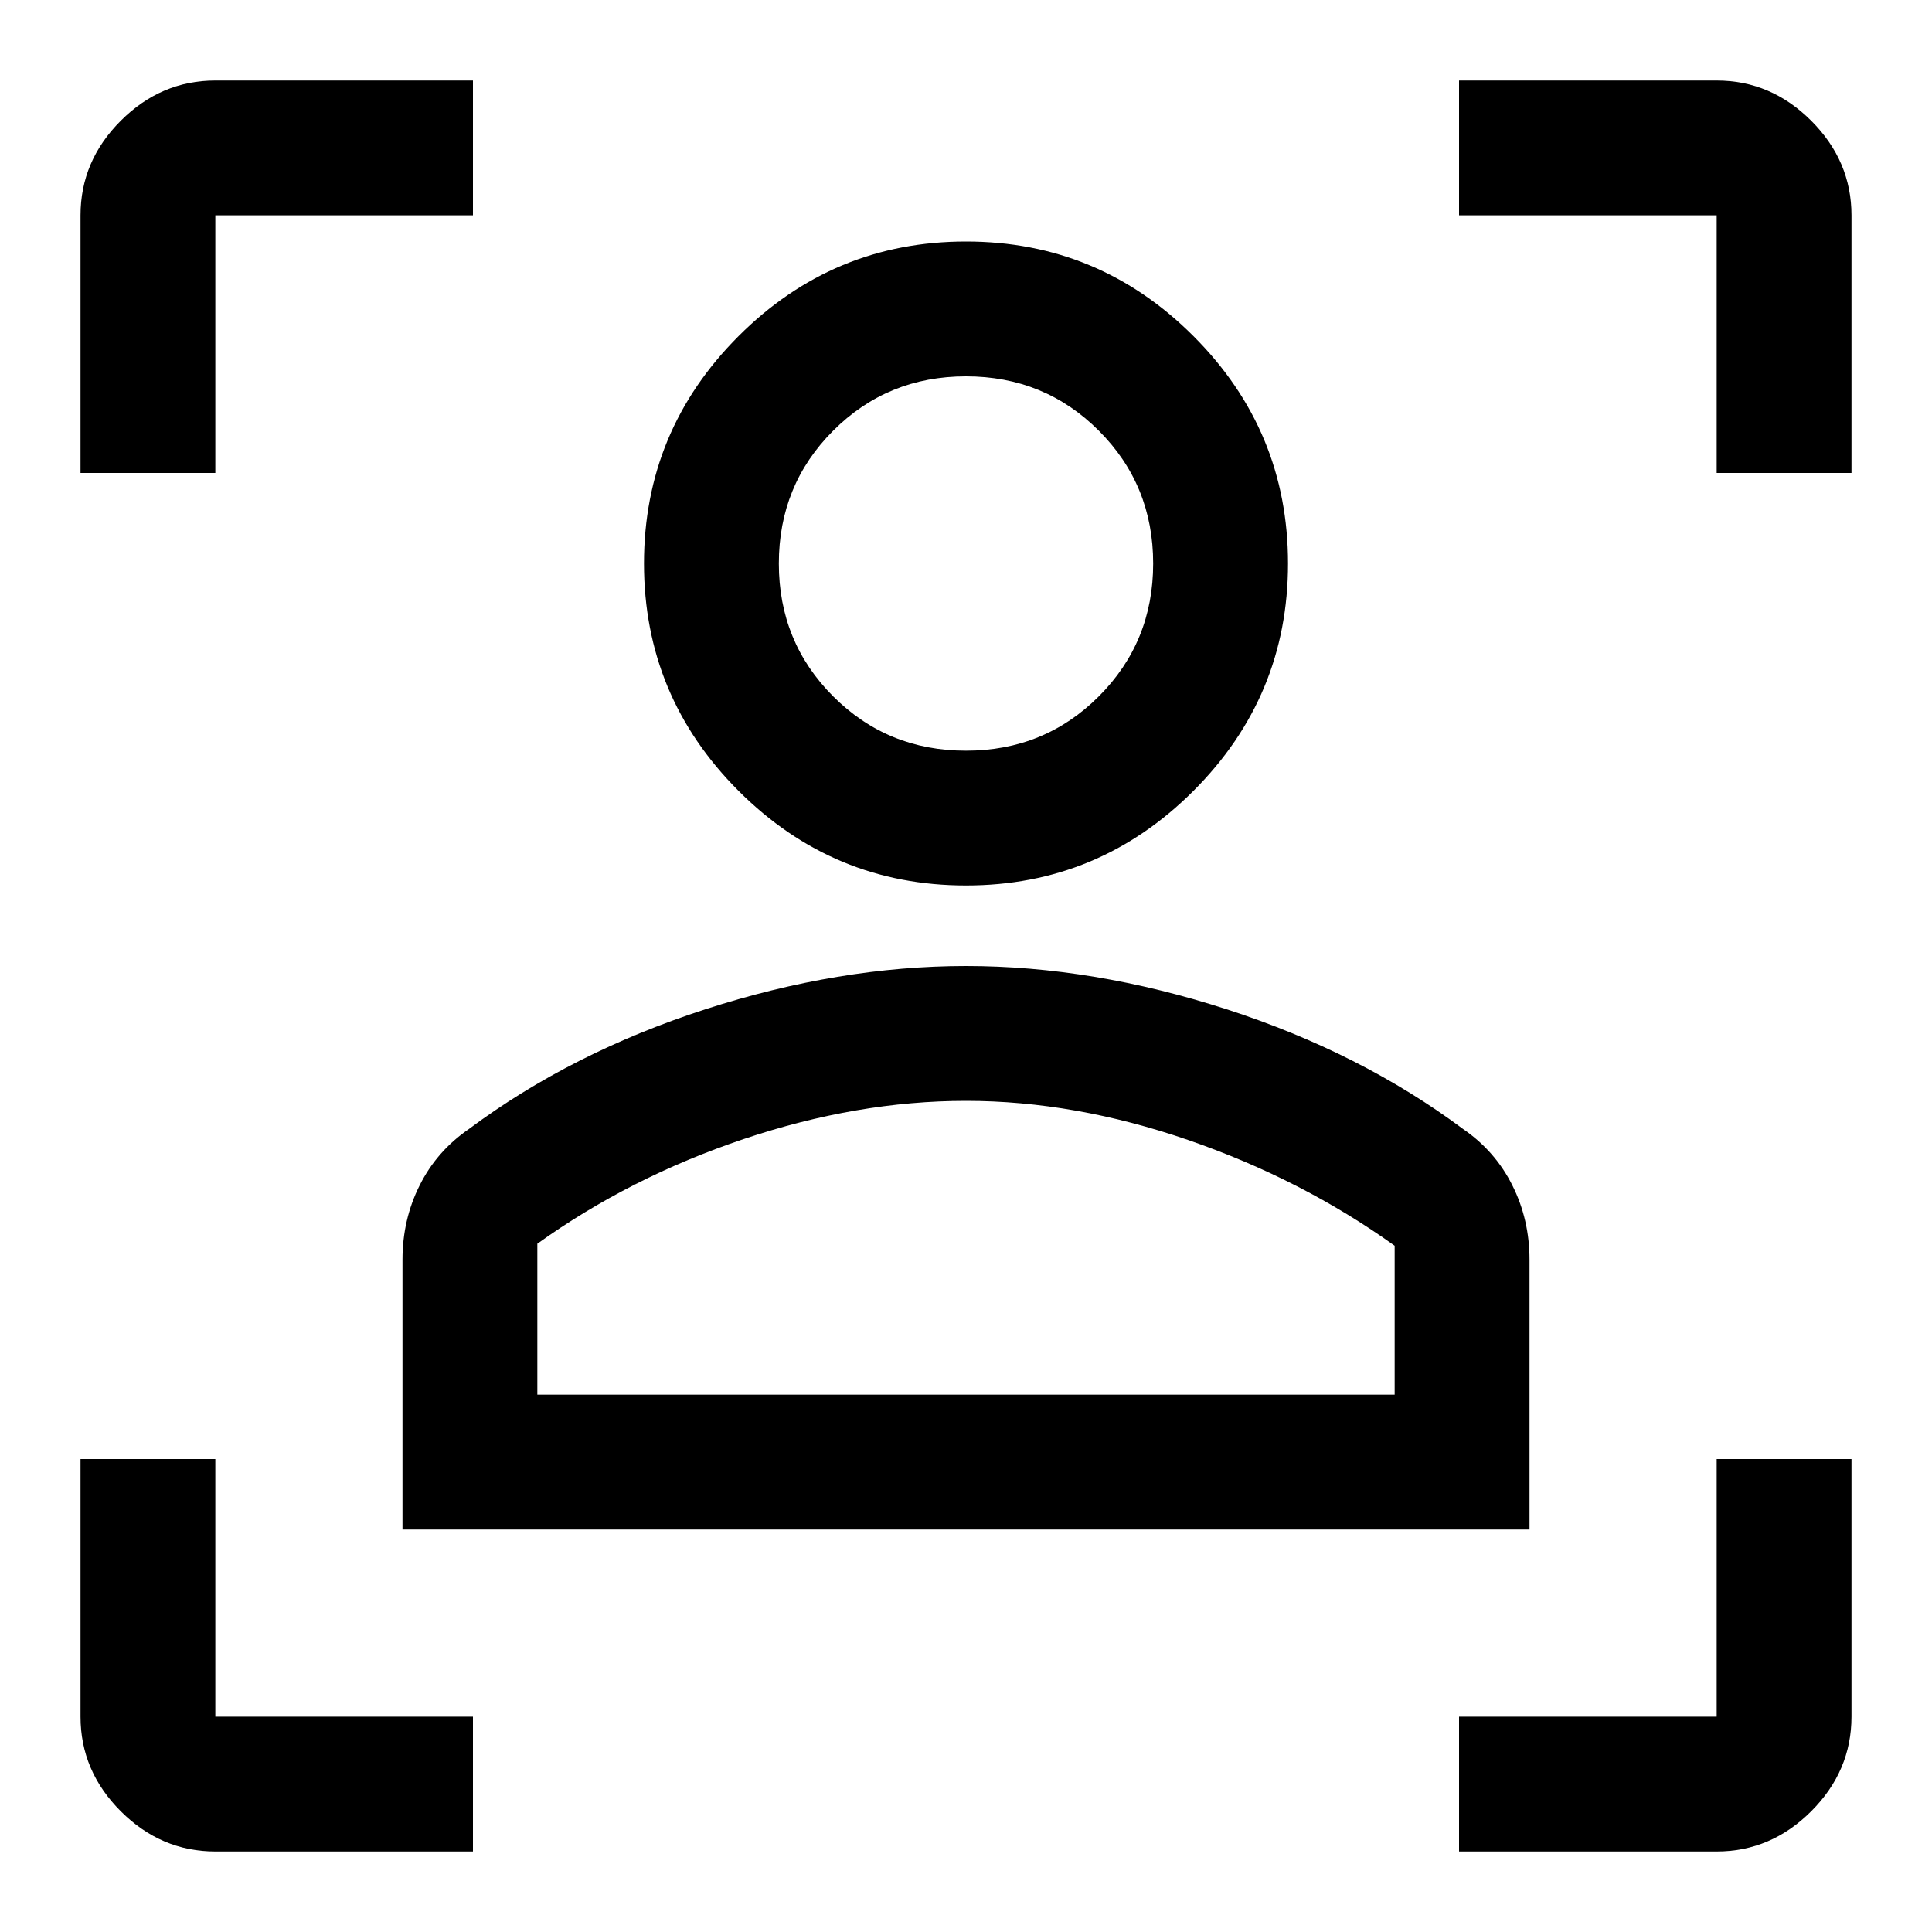 <svg xmlns="http://www.w3.org/2000/svg" height="40" width="40"><path d="M4.458 38.333q-1.125 0-1.958-.833t-.833-1.958v-5.334h2.791v5.334h5.334v2.791Zm25.75 0v-2.791h5.334v-5.334h2.791v5.334q0 1.125-.833 1.958t-1.958.833ZM8.333 31.667v-5.584q0-.833.355-1.541.354-.709 1.02-1.167 2.125-1.583 4.896-2.479Q17.375 20 20 20t5.396.896q2.771.896 4.896 2.479.666.458 1.02 1.167.355.708.355 1.541v5.584Zm2.792-2.792h17.75v-3.083q-1.917-1.375-4.271-2.188-2.354-.812-4.604-.812t-4.604.791q-2.354.792-4.271 2.167ZM20 18.333q-2.75 0-4.708-1.958-1.959-1.958-1.959-4.708t1.959-4.709Q17.25 5 20 5t4.708 1.958q1.959 1.959 1.959 4.709 0 2.75-1.959 4.708Q22.75 18.333 20 18.333Zm0-2.791q1.625 0 2.75-1.125t1.125-2.75q0-1.625-1.125-2.75T20 7.792q-1.625 0-2.75 1.125t-1.125 2.75q0 1.625 1.125 2.75T20 15.542ZM1.667 9.792V4.458q0-1.125.833-1.958t1.958-.833h5.334v2.791H4.458v5.334Zm33.875 0V4.458h-5.334V1.667h5.334q1.125 0 1.958.833t.833 1.958v5.334ZM20 28.875Zm0-17.208Z"/></svg>